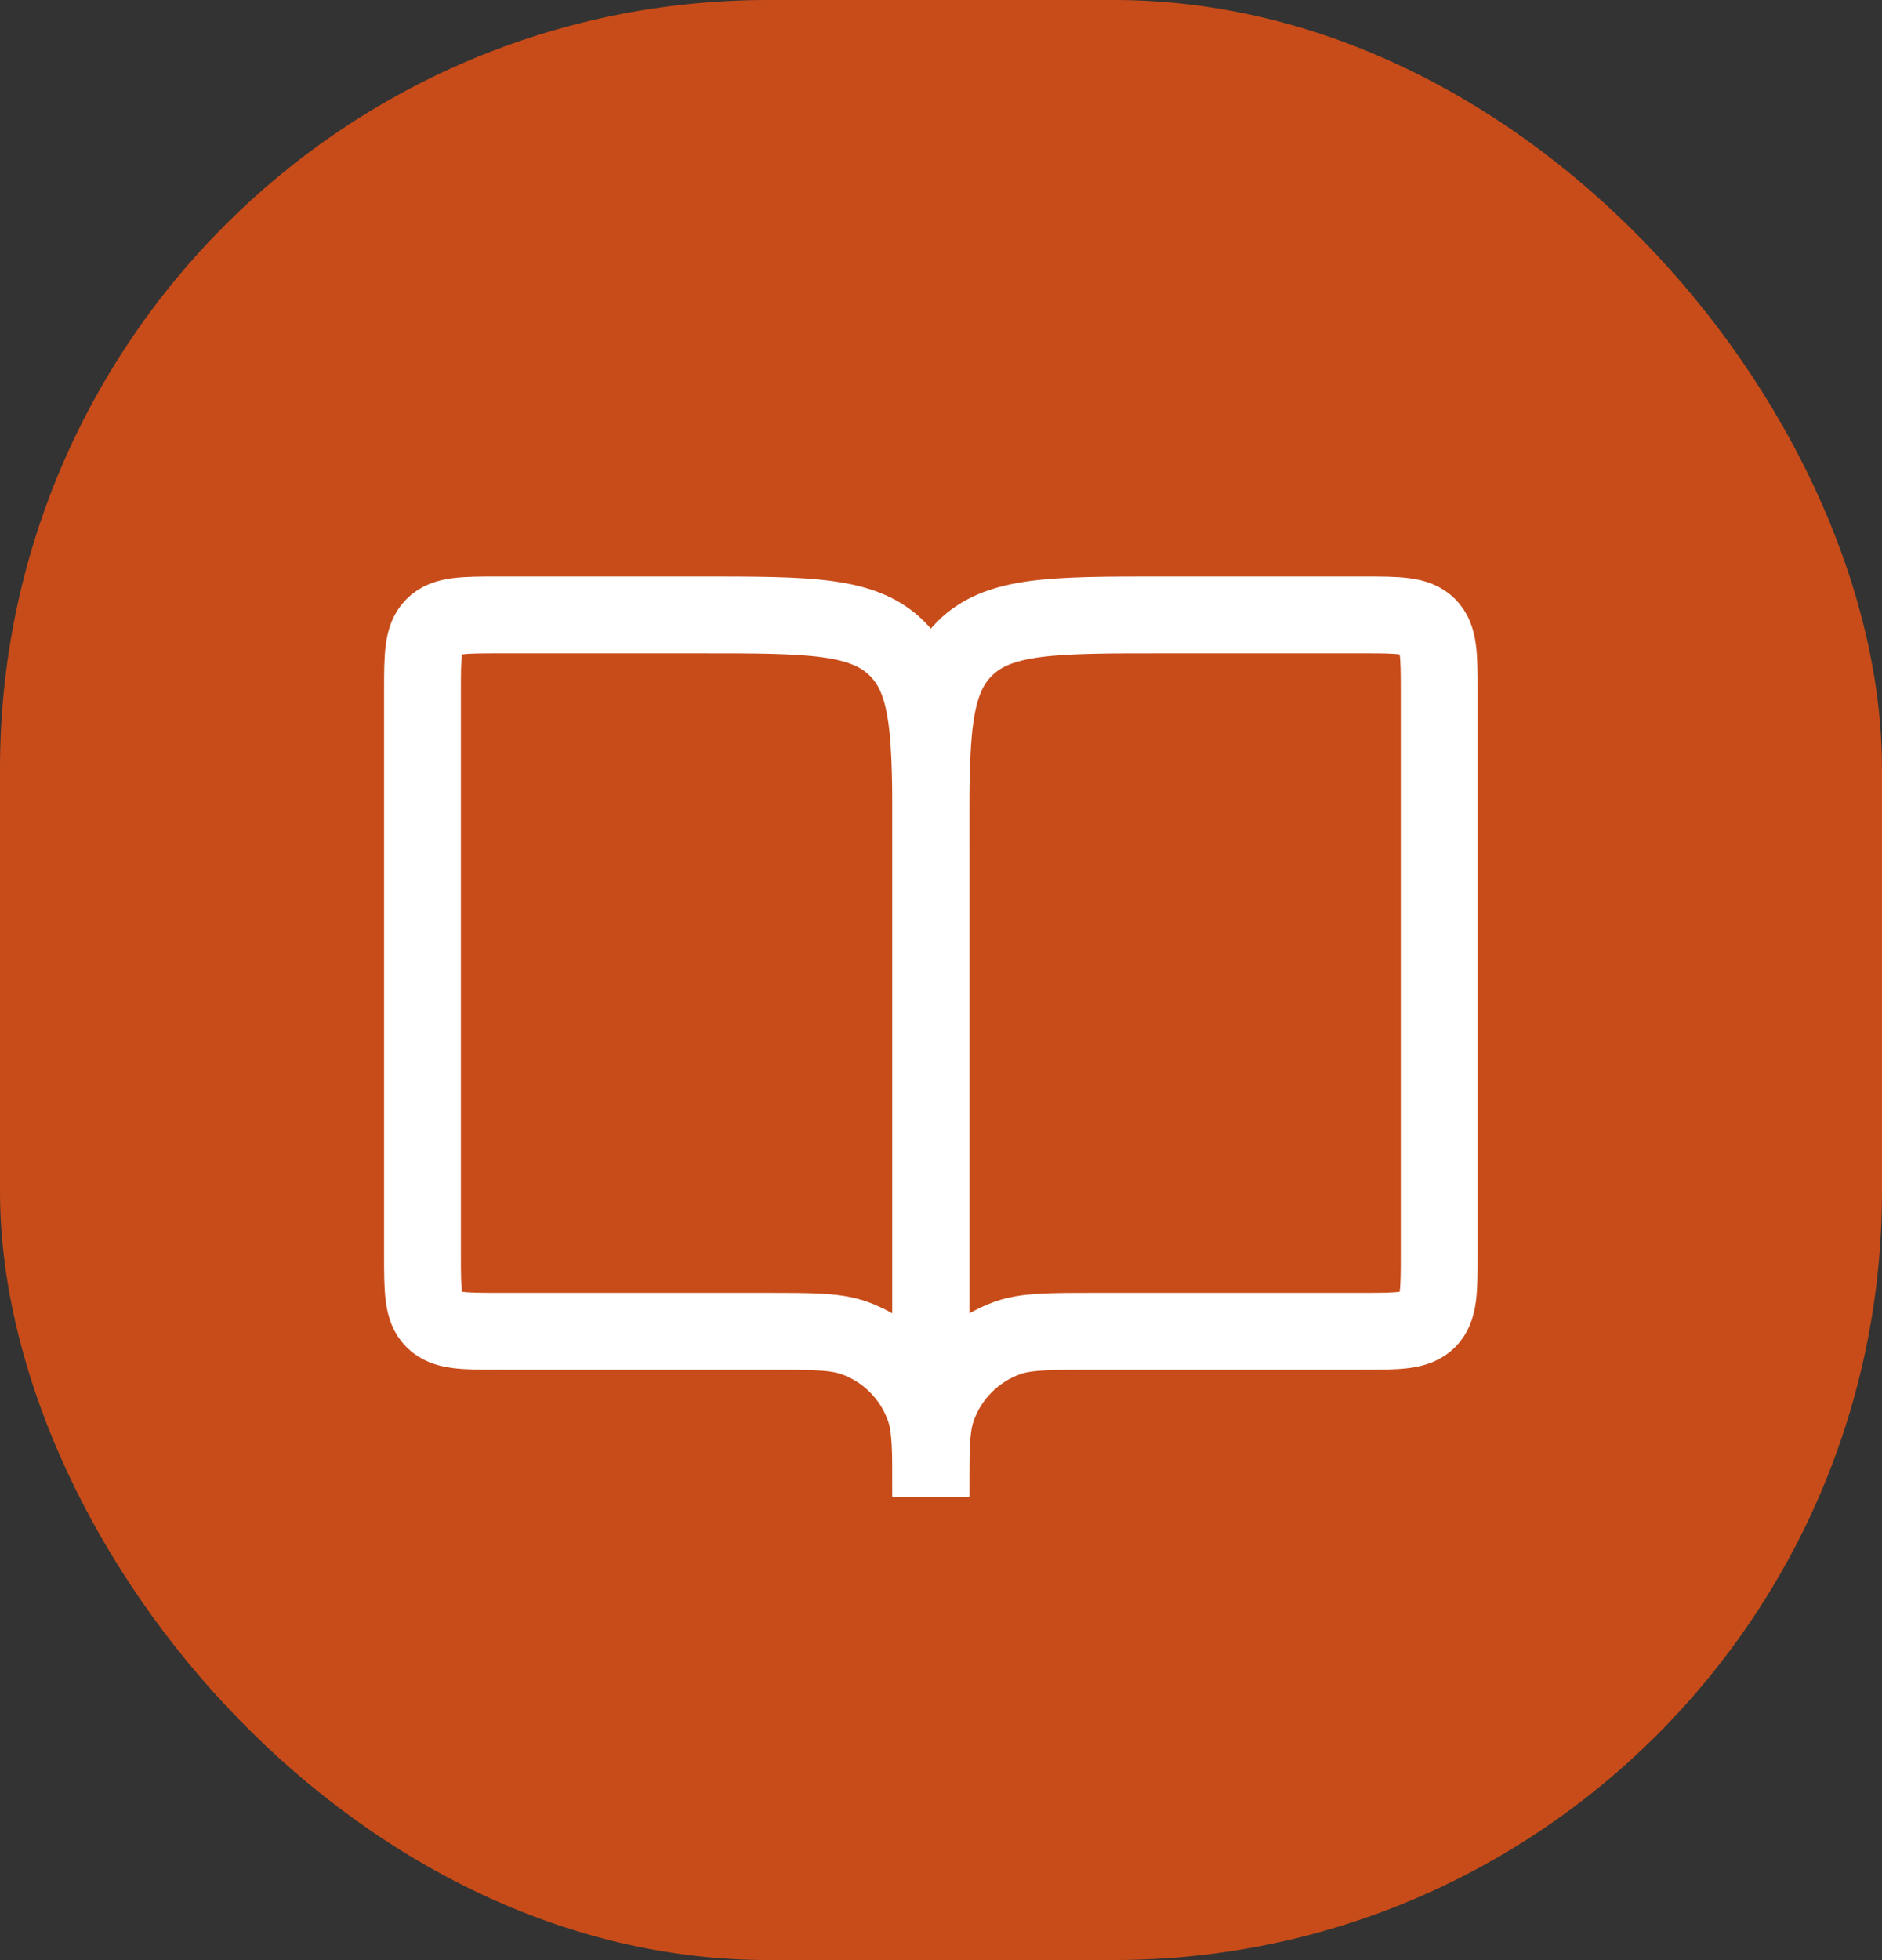<svg width="49" height="51" viewBox="0 0 49 51" fill="none" xmlns="http://www.w3.org/2000/svg">
<rect x="0" y="0" width="49" height="51" fill="#333333" stroke="none"/>
<rect width="49" height="51" rx="20" fill="#C84C19"/>
<path d="M13 34.64H19.934C21.146 34.64 21.751 34.64 22.238 34.812C23.09 35.114 23.761 35.785 24.063 36.637C24.235 37.124 24.235 37.73 24.235 38.941V22C24.235 19.172 24.235 17.757 23.357 16.879C22.478 16 21.064 16 18.235 16H13C12.057 16 11.586 16 11.293 16.293C11 16.586 11 17.057 11 18V32.64C11 33.583 11 34.054 11.293 34.347C11.586 34.64 12.057 34.64 13 34.64Z" stroke="white" stroke-width="2"/>
<path d="M35.471 34.64H28.537C27.325 34.64 26.719 34.64 26.233 34.812C25.381 35.114 24.71 35.785 24.408 36.637C24.235 37.124 24.235 37.73 24.235 38.941V22C24.235 19.172 24.235 17.757 25.114 16.879C25.993 16 27.407 16 30.235 16H35.471C36.413 16 36.885 16 37.178 16.293C37.471 16.586 37.471 17.057 37.471 18V32.64C37.471 33.583 37.471 34.054 37.178 34.347C36.885 34.64 36.413 34.64 35.471 34.64Z" stroke="white" stroke-width="2"/>
</svg>
